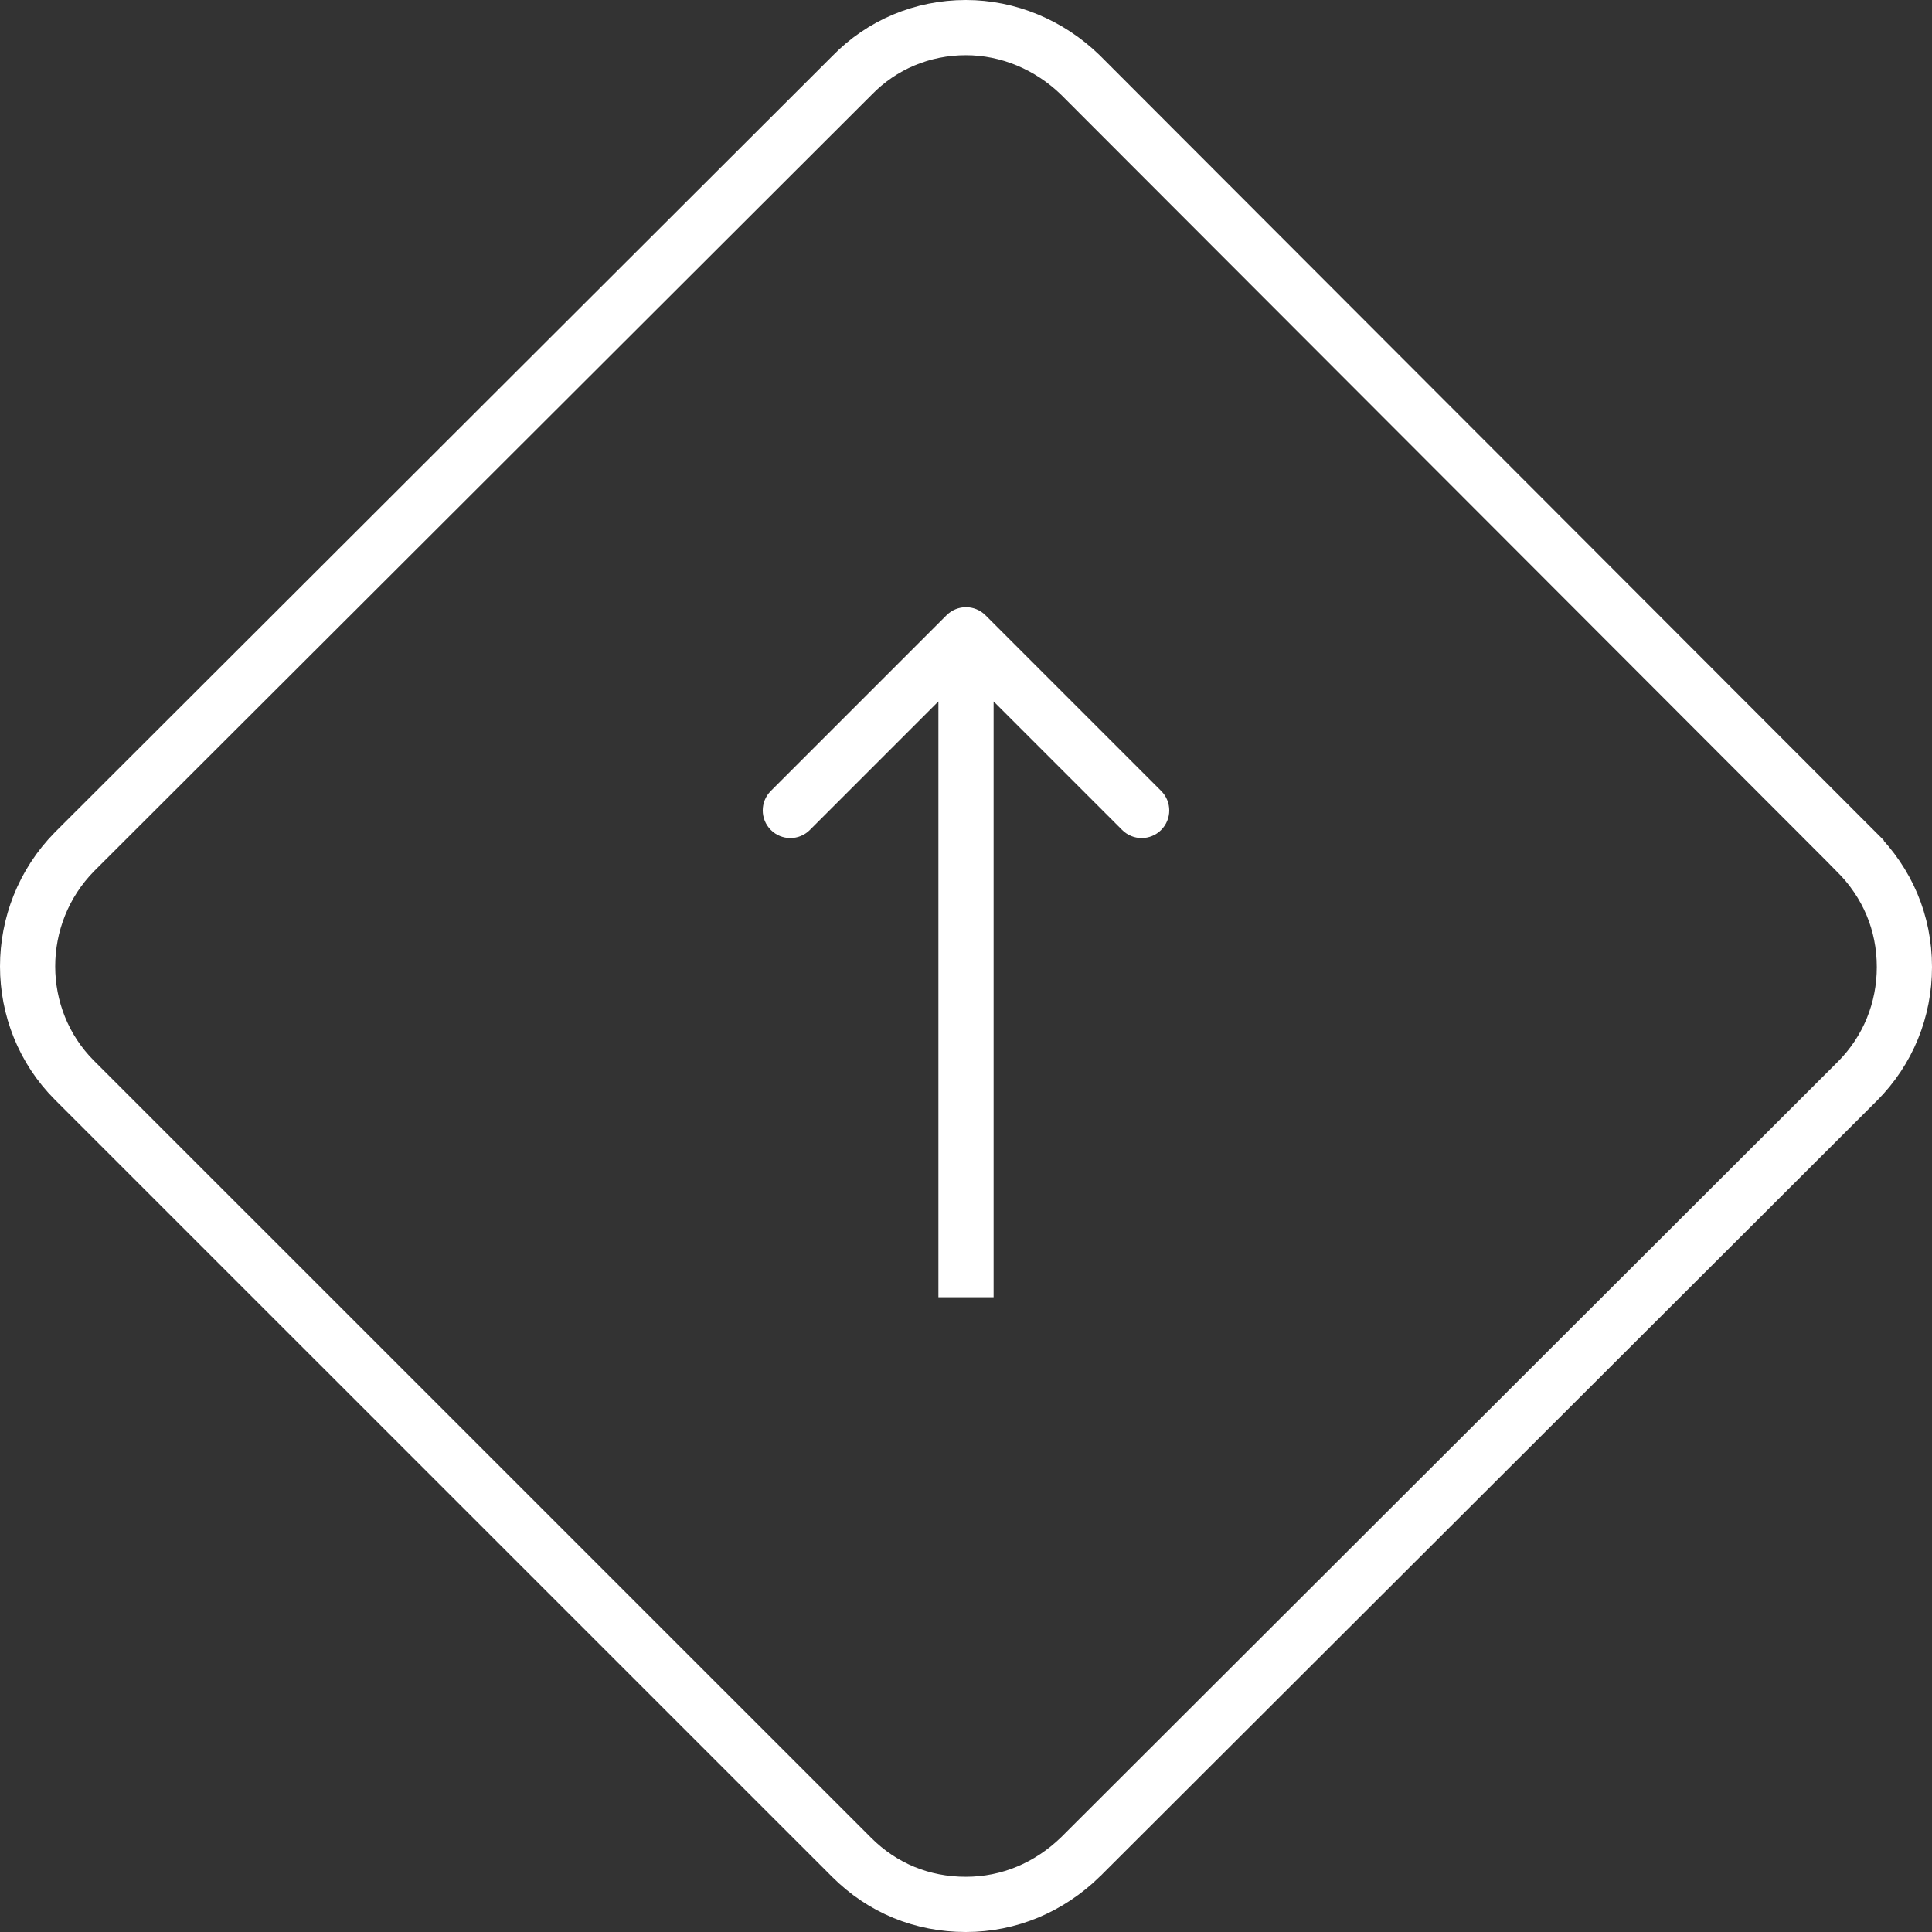 <svg width="70" height="70" viewBox="0 0 70 70" fill="none" xmlns="http://www.w3.org/2000/svg">
<rect x="0" y="0" width="70" height="70" fill="#333333" stroke="none"/>
<path d="M67.254 30.86L67.254 30.861C68.38 31.987 69 33.428 69 35.038C69 36.587 68.409 38.062 67.293 39.178L39.146 67.282C39.144 67.284 39.142 67.285 39.141 67.287C38.009 68.383 36.565 69 34.995 69C33.411 69 31.974 68.411 30.855 67.293L2.698 39.139C0.438 36.879 0.43 33.165 2.7 30.859L30.855 2.746L30.86 2.741L30.866 2.735C31.945 1.623 33.417 1 34.995 1C36.529 1 38.011 1.619 39.14 2.712L67.254 30.86Z" stroke="#ffffff" stroke-width="2"/>
<path d="M35.707 22.293C35.317 21.902 34.683 21.902 34.293 22.293L27.929 28.657C27.538 29.047 27.538 29.68 27.929 30.071C28.32 30.462 28.953 30.462 29.343 30.071L35 24.414L40.657 30.071C41.047 30.462 41.681 30.462 42.071 30.071C42.462 29.68 42.462 29.047 42.071 28.657L35.707 22.293ZM36 47L36 23L34 23L34 47L36 47Z" fill="#ffffff"/>
</svg>
